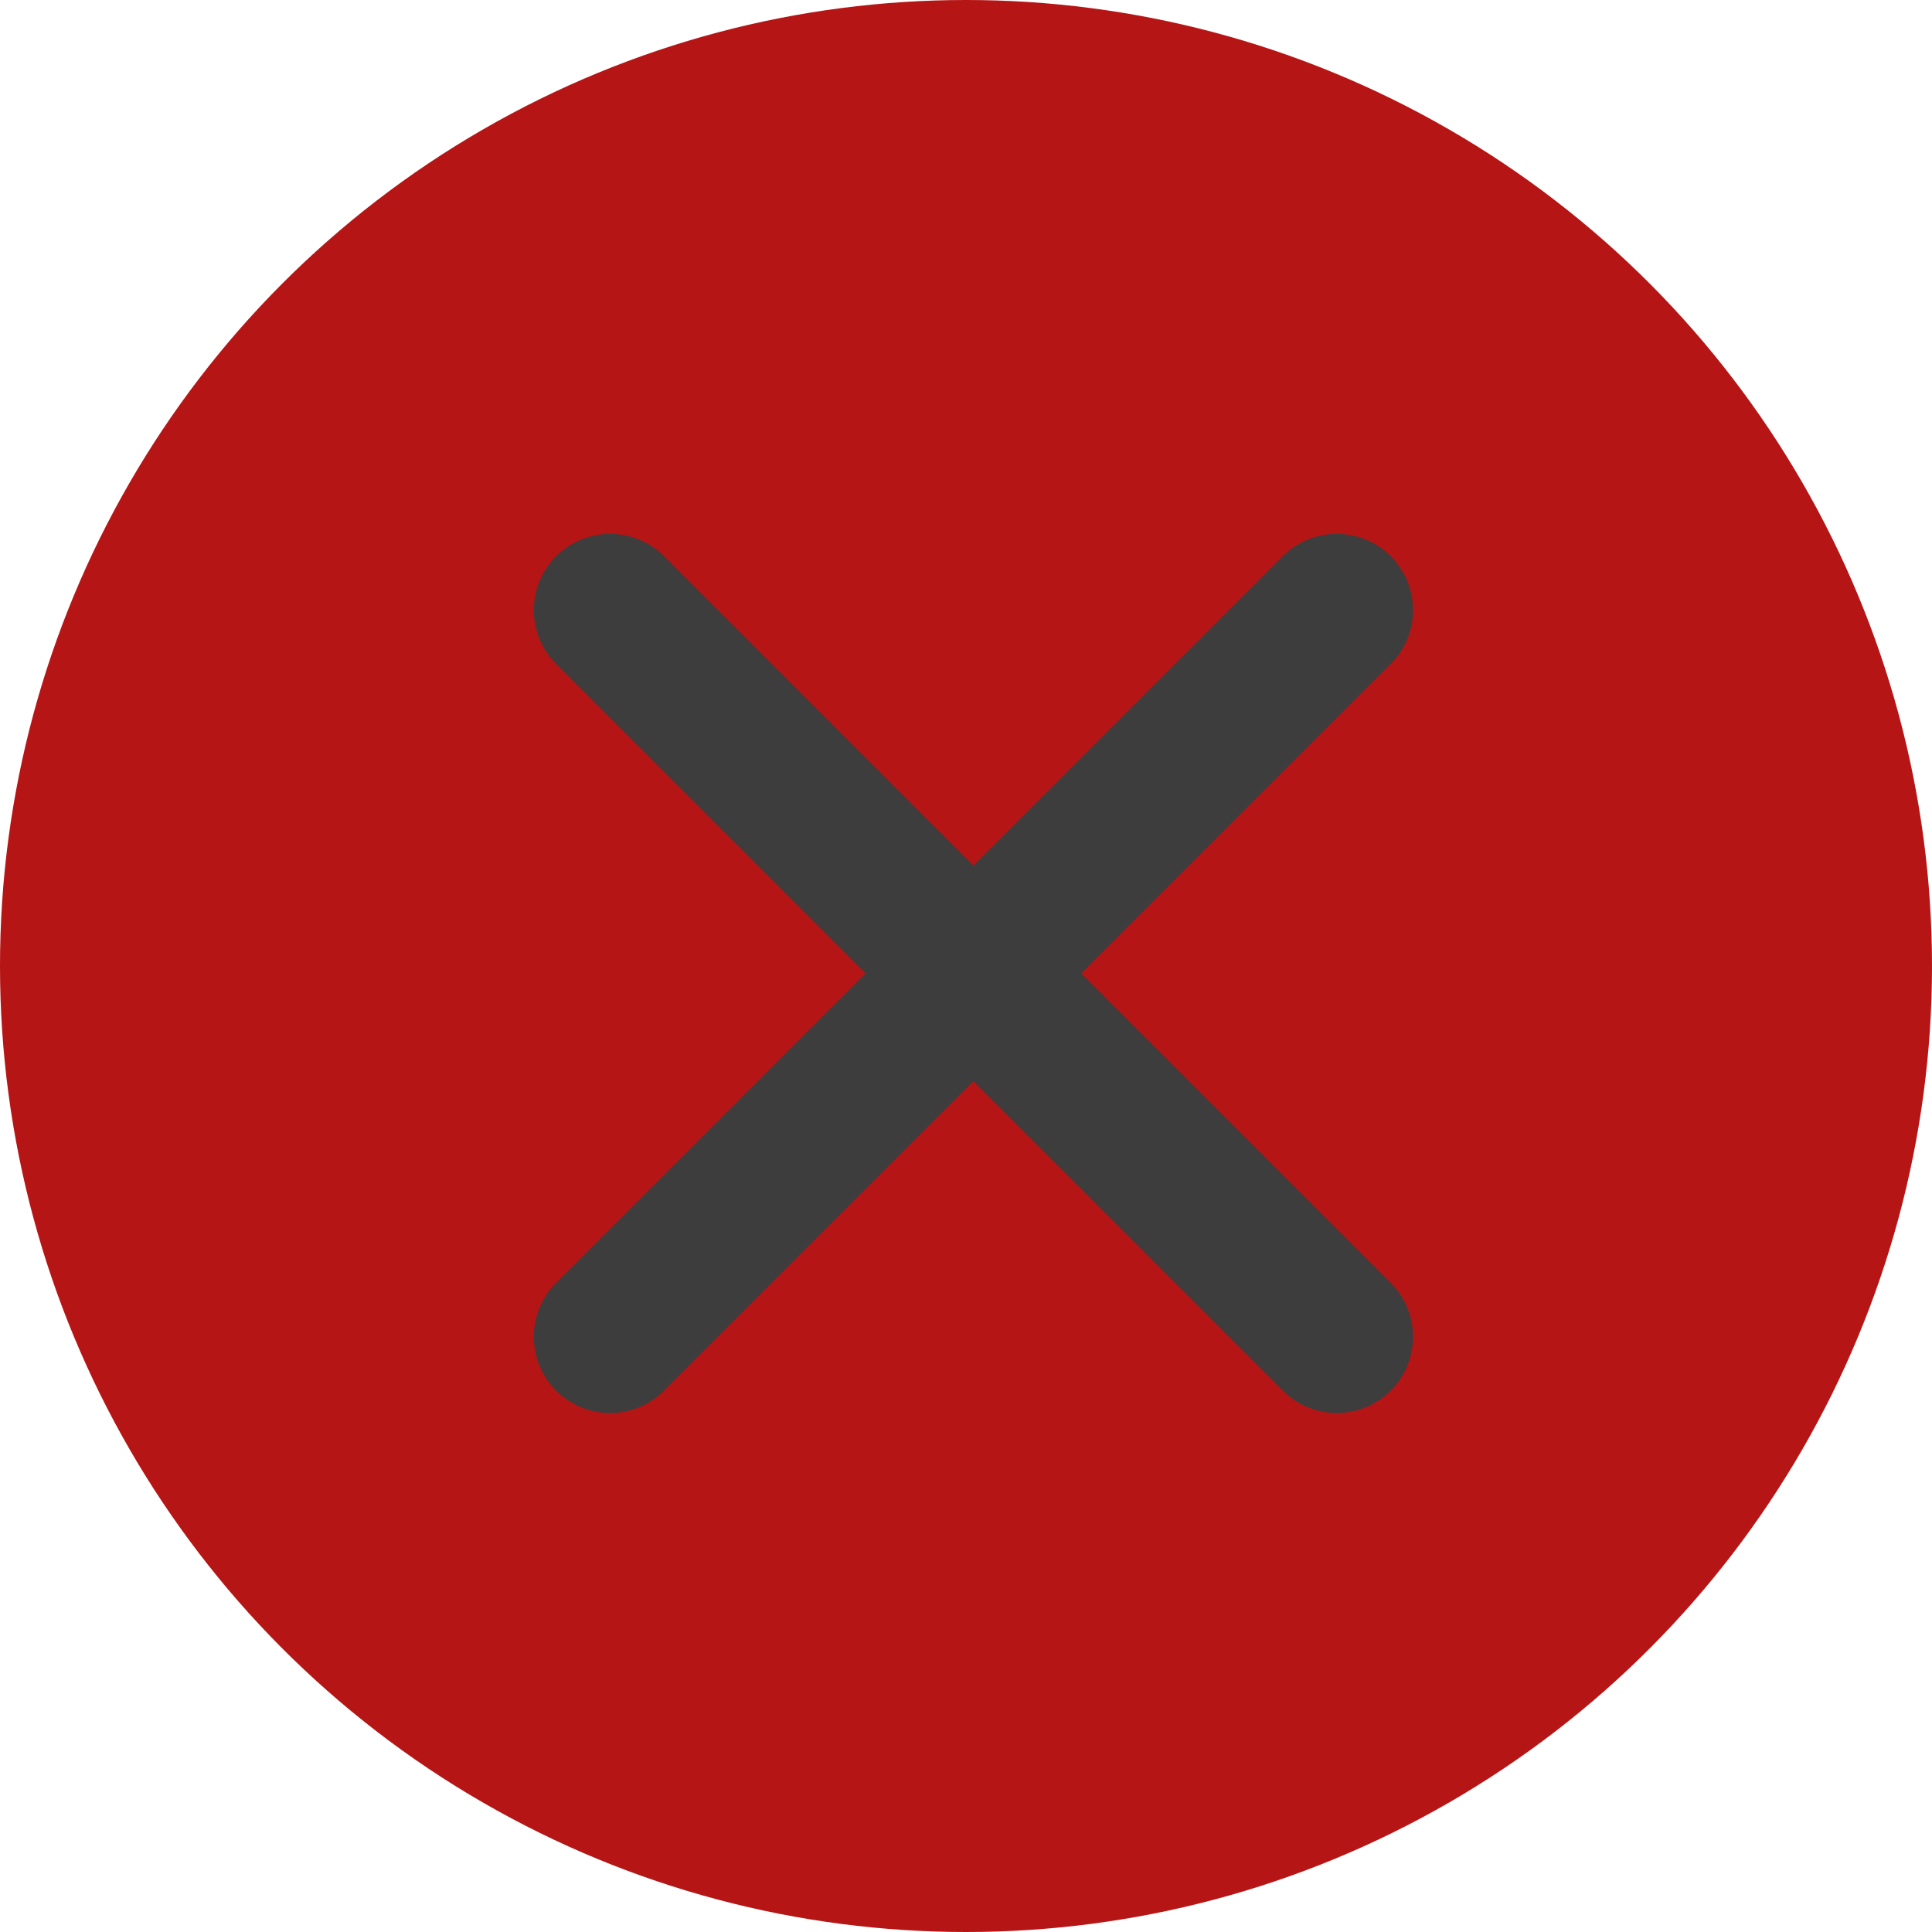 <svg width="38" height="38" viewBox="0 0 38 38" fill="none" xmlns="http://www.w3.org/2000/svg">
<circle cx="19" cy="19" r="19" fill="#B51515"/>
<path d="M12 26.292L26.292 12" stroke="#3D3D3D" stroke-width="3" stroke-linecap="round" stroke-linejoin="round"/>
<path d="M26.292 26.292L12 12" stroke="#3D3D3D" stroke-width="3" stroke-linecap="round" stroke-linejoin="round"/>
</svg>
